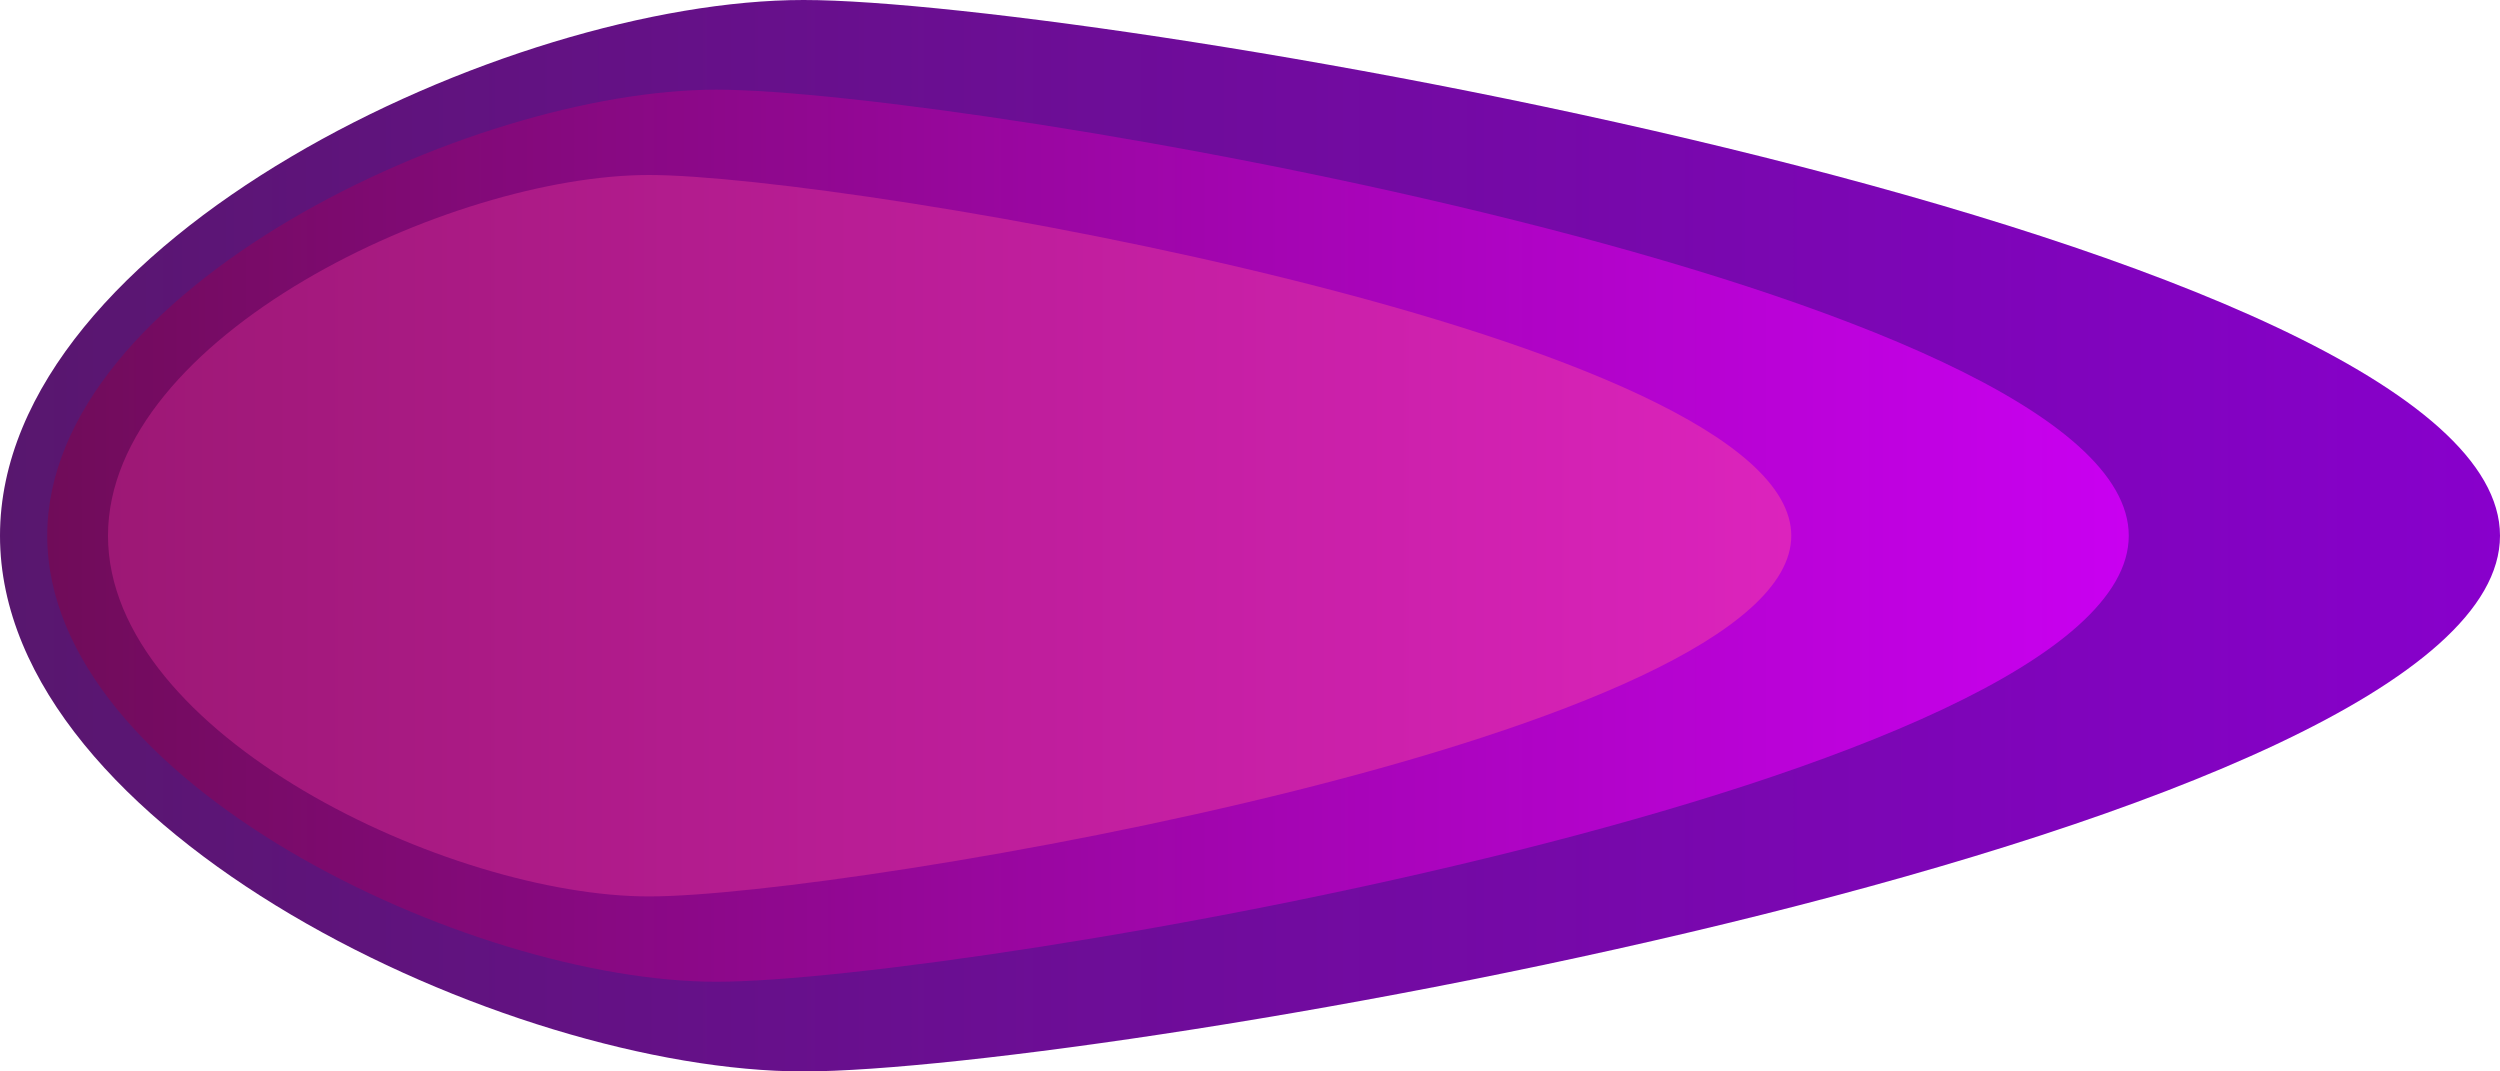<?xml version="1.0" encoding="UTF-8" standalone="no"?>
<!-- Created with Inkscape (http://www.inkscape.org/) -->

<svg
   xmlns:dc="http://purl.org/dc/elements/1.1/"
   xmlns:cc="http://creativecommons.org/ns#"
   xmlns:rdf="http://www.w3.org/1999/02/22-rdf-syntax-ns#"
   xmlns:svg="http://www.w3.org/2000/svg"
   xmlns="http://www.w3.org/2000/svg"
   xmlns:xlink="http://www.w3.org/1999/xlink"
   xmlns:sodipodi="http://sodipodi.sourceforge.net/DTD/sodipodi-0.dtd"
   xmlns:inkscape="http://www.inkscape.org/namespaces/inkscape"
   width="140mm"
   height="60mm"
   viewBox="0 0 140 60"
   version="1.1"
   id="svg8"
   sodipodi:docname="petal.svg"
   inkscape:version="0.92.3 (2405546, 2018-03-11)">
  <defs
     id="defs2">
    <linearGradient
       inkscape:collect="always"
       id="linearGradient930">
      <stop
         style="stop-color:#9d1875;stop-opacity:1"
         offset="0"
         id="stop926" />
      <stop
         style="stop-color:#dc23bd;stop-opacity:1"
         offset="1"
         id="stop928" />
    </linearGradient>
    <linearGradient
       inkscape:collect="always"
       id="linearGradient922">
      <stop
         style="stop-color:#700c59;stop-opacity:1"
         offset="0"
         id="stop918" />
      <stop
         style="stop-color:#c900f1;stop-opacity:1"
         offset="1"
         id="stop920" />
    </linearGradient>
    <linearGradient
       inkscape:collect="always"
       id="linearGradient914">
      <stop
         style="stop-color:#58176e;stop-opacity:1"
         offset="0"
         id="stop910" />
      <stop
         style="stop-color:#8800cc;stop-opacity:1"
         offset="1"
         id="stop912" />
    </linearGradient>
    <linearGradient
       inkscape:collect="always"
       xlink:href="#linearGradient914"
       id="linearGradient916"
       x1="30"
       y1="144.298"
       x2="170"
       y2="144.298"
       gradientUnits="userSpaceOnUse" />
    <linearGradient
       inkscape:collect="always"
       xlink:href="#linearGradient922"
       id="linearGradient924"
       x1="32.646"
       y1="144.298"
       x2="149.211"
       y2="144.298"
       gradientUnits="userSpaceOnUse" />
    <linearGradient
       inkscape:collect="always"
       xlink:href="#linearGradient930"
       id="linearGradient932"
       x1="36.048"
       y1="144.298"
       x2="130.312"
       y2="144.298"
       gradientUnits="userSpaceOnUse" />
  </defs>
  <sodipodi:namedview
     id="base"
     pagecolor="#ffffff"
     bordercolor="#666666"
     borderopacity="1.0"
     inkscape:pageopacity="0.0"
     inkscape:pageshadow="2"
     inkscape:zoom="0.7"
     inkscape:cx="195.07217"
     inkscape:cy="183.17"
     inkscape:document-units="mm"
     inkscape:current-layer="layer1"
     showgrid="false"
     inkscape:snap-grids="true"
     inkscape:window-width="1360"
     inkscape:window-height="745"
     inkscape:window-x="-8"
     inkscape:window-y="-8"
     inkscape:window-maximized="1"
     inkscape:snap-page="true"
     fit-margin-top="0"
     fit-margin-left="0"
     fit-margin-right="0"
     fit-margin-bottom="0" />
  <g
     inkscape:label="Layer 1"
     inkscape:groupmode="layer"
     id="layer1"
     transform="translate(-0.14,-0.149)">
    <g
       id="g937"
       transform="translate(-29.86,-114.149)">
      <path
         sodipodi:nodetypes="sssss"
         inkscape:connector-curvature="0"
         id="path815"
         d="m 170,144.298 c 0,16.569 -78.431,30 -95,30 -16.569,0 -45,-13.431 -45,-30 0,-16.569 28.431,-30 45,-30 16.569,0 95,13.431 95,30 z"
         style="fill:url(#linearGradient916);fill-opacity:1;stroke:none;stroke-width:0.265;stroke-linecap:round;stroke-miterlimit:4;stroke-dasharray:0, 2.915;stroke-dashoffset:0;stroke-opacity:1" />
      <path
         sodipodi:nodetypes="sssss"
         inkscape:connector-curvature="0"
         id="path815-3"
         d="m 149.211,144.298 c 0,13.795 -65.303,24.978 -79.098,24.978 -13.795,0 -37.467,-11.183 -37.467,-24.978 0,-13.795 23.672,-24.978 37.467,-24.978 13.795,0 79.098,11.183 79.098,24.978 z"
         style="fill:url(#linearGradient924);fill-opacity:1;stroke:none;stroke-width:0.221;stroke-linecap:round;stroke-miterlimit:4;stroke-dasharray:0, 2.427;stroke-dashoffset:0;stroke-opacity:1" />
      <path
         sodipodi:nodetypes="sssss"
         inkscape:connector-curvature="0"
         id="path815-3-2"
         d="m 130.312,144.298 c 0,11.156 -52.81,20.2 -63.965,20.2 -11.156,0 -30.299,-9.044 -30.299,-20.2 0,-11.156 19.143,-20.2 30.299,-20.2 11.156,0 63.965,9.044 63.965,20.2 z"
         style="fill:url(#linearGradient932);fill-opacity:1;stroke:none;stroke-width:0.178;stroke-linecap:round;stroke-miterlimit:4;stroke-dasharray:0, 1.963;stroke-dashoffset:0;stroke-opacity:1" />
    </g>
  </g>
</svg>

